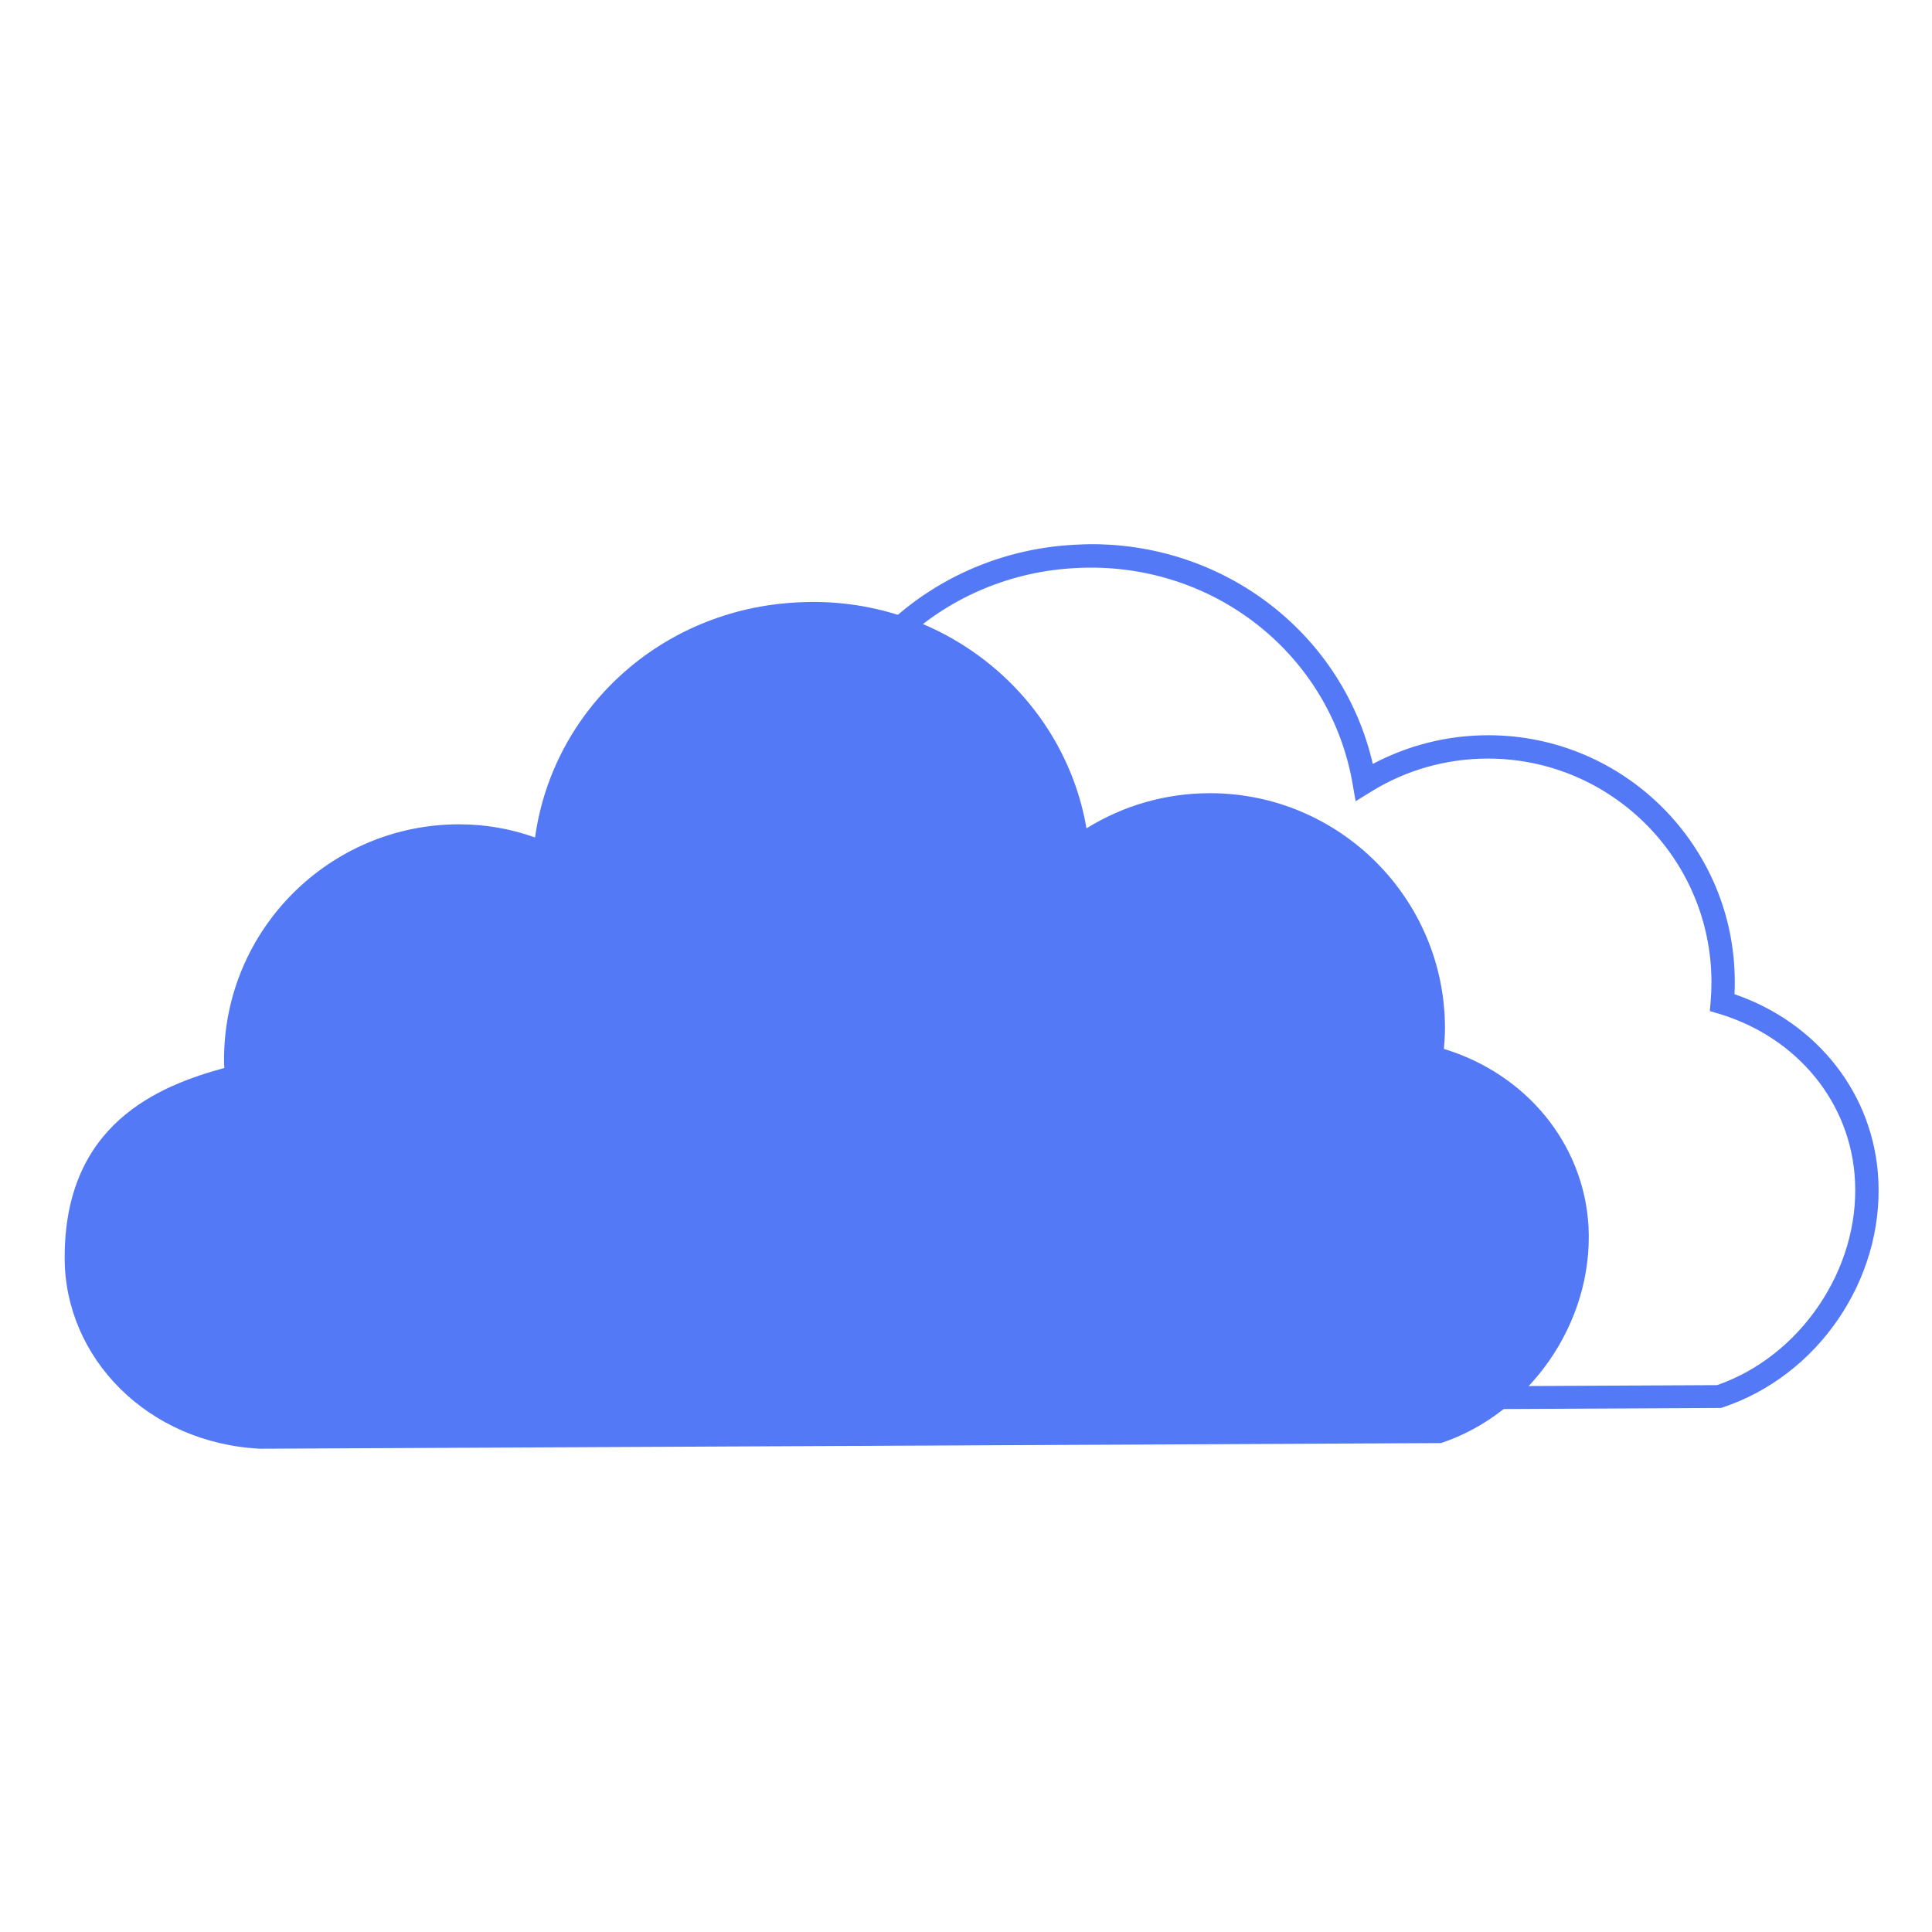 <?xml version="1.0" encoding="utf-8"?>
<!-- Generator: Adobe Illustrator 24.1.0, SVG Export Plug-In . SVG Version: 6.00 Build 0)  -->
<svg version="1.1" id="Layer_1" xmlns="http://www.w3.org/2000/svg" xmlns:xlink="http://www.w3.org/1999/xlink" x="0px" y="0px"
	 viewBox="0 0 72 72" style="enable-background:new 0 0 72 72;" xml:space="preserve">
<style type="text/css">
	.st0{fill:#5479F6;}
</style>
<g>
	<g>
		<g>
			<path class="st0" d="M53.81,39.09c0.02-0.26,0.04-0.51,0.04-0.77c0-4.83-3.93-8.76-8.76-8.76c-1.65,0-3.23,0.46-4.6,1.31
				c-0.85-4.98-5.42-8.72-10.77-8.42c-5.09,0.25-9.12,3.98-9.78,8.76c-0.92-0.33-1.87-0.49-2.83-0.49c-4.83,0-8.76,3.93-8.76,8.76
				c0,0.1,0,0.2,0.01,0.32c-2.45,0.67-5.96,2.08-5.95,7.08c0,3.72,3.09,6.91,7.3,7.11l43.99-0.21c3.25-1.08,5.68-4.43,5.5-8.06
				C59.03,42.62,56.87,40.02,53.81,39.09z"/>
		</g>
	</g>
	<g>
		<g>
			<path class="st0" d="M20.06,52.69l-0.01,0c-4.32-0.2-7.71-3.52-7.71-7.54c-0.01-4.98,3.29-6.63,5.94-7.41
				c0-5.07,4.13-9.18,9.19-9.18c0.84,0,1.67,0.12,2.49,0.36c0.9-4.78,5.07-8.37,10.11-8.62c0.2-0.01,0.41-0.02,0.61-0.02
				c5.06,0,9.38,3.41,10.48,8.19c1.32-0.7,2.79-1.07,4.3-1.07c5.07,0,9.19,4.12,9.19,9.19c0,0.15,0,0.31-0.01,0.46
				c3.11,1.07,5.2,3.75,5.36,6.91c0.19,3.74-2.25,7.31-5.8,8.49l-0.07,0.02l-0.07,0L20.06,52.69z M27.47,29.42
				c-4.59,0-8.33,3.74-8.33,8.33c0,0.09,0,0.18,0.01,0.28l0.03,0.36l-0.35,0.09c-2.63,0.72-5.64,2.12-5.63,6.67
				c0,3.56,3.02,6.49,6.88,6.68l43.91-0.21c3.1-1.07,5.31-4.32,5.14-7.61c-0.14-2.9-2.14-5.35-5.07-6.23l-0.34-0.1l0.03-0.35
				c0.02-0.24,0.03-0.49,0.03-0.73c0-4.59-3.74-8.33-8.33-8.33c-1.55,0-3.07,0.43-4.38,1.25l-0.55,0.34l-0.11-0.63
				c-0.83-4.86-5.23-8.34-10.32-8.06c-4.8,0.24-8.74,3.76-9.38,8.38l-0.07,0.53l-0.5-0.18C29.28,29.58,28.38,29.42,27.47,29.42z"/>
		</g>
	</g>
</g>
</svg>
